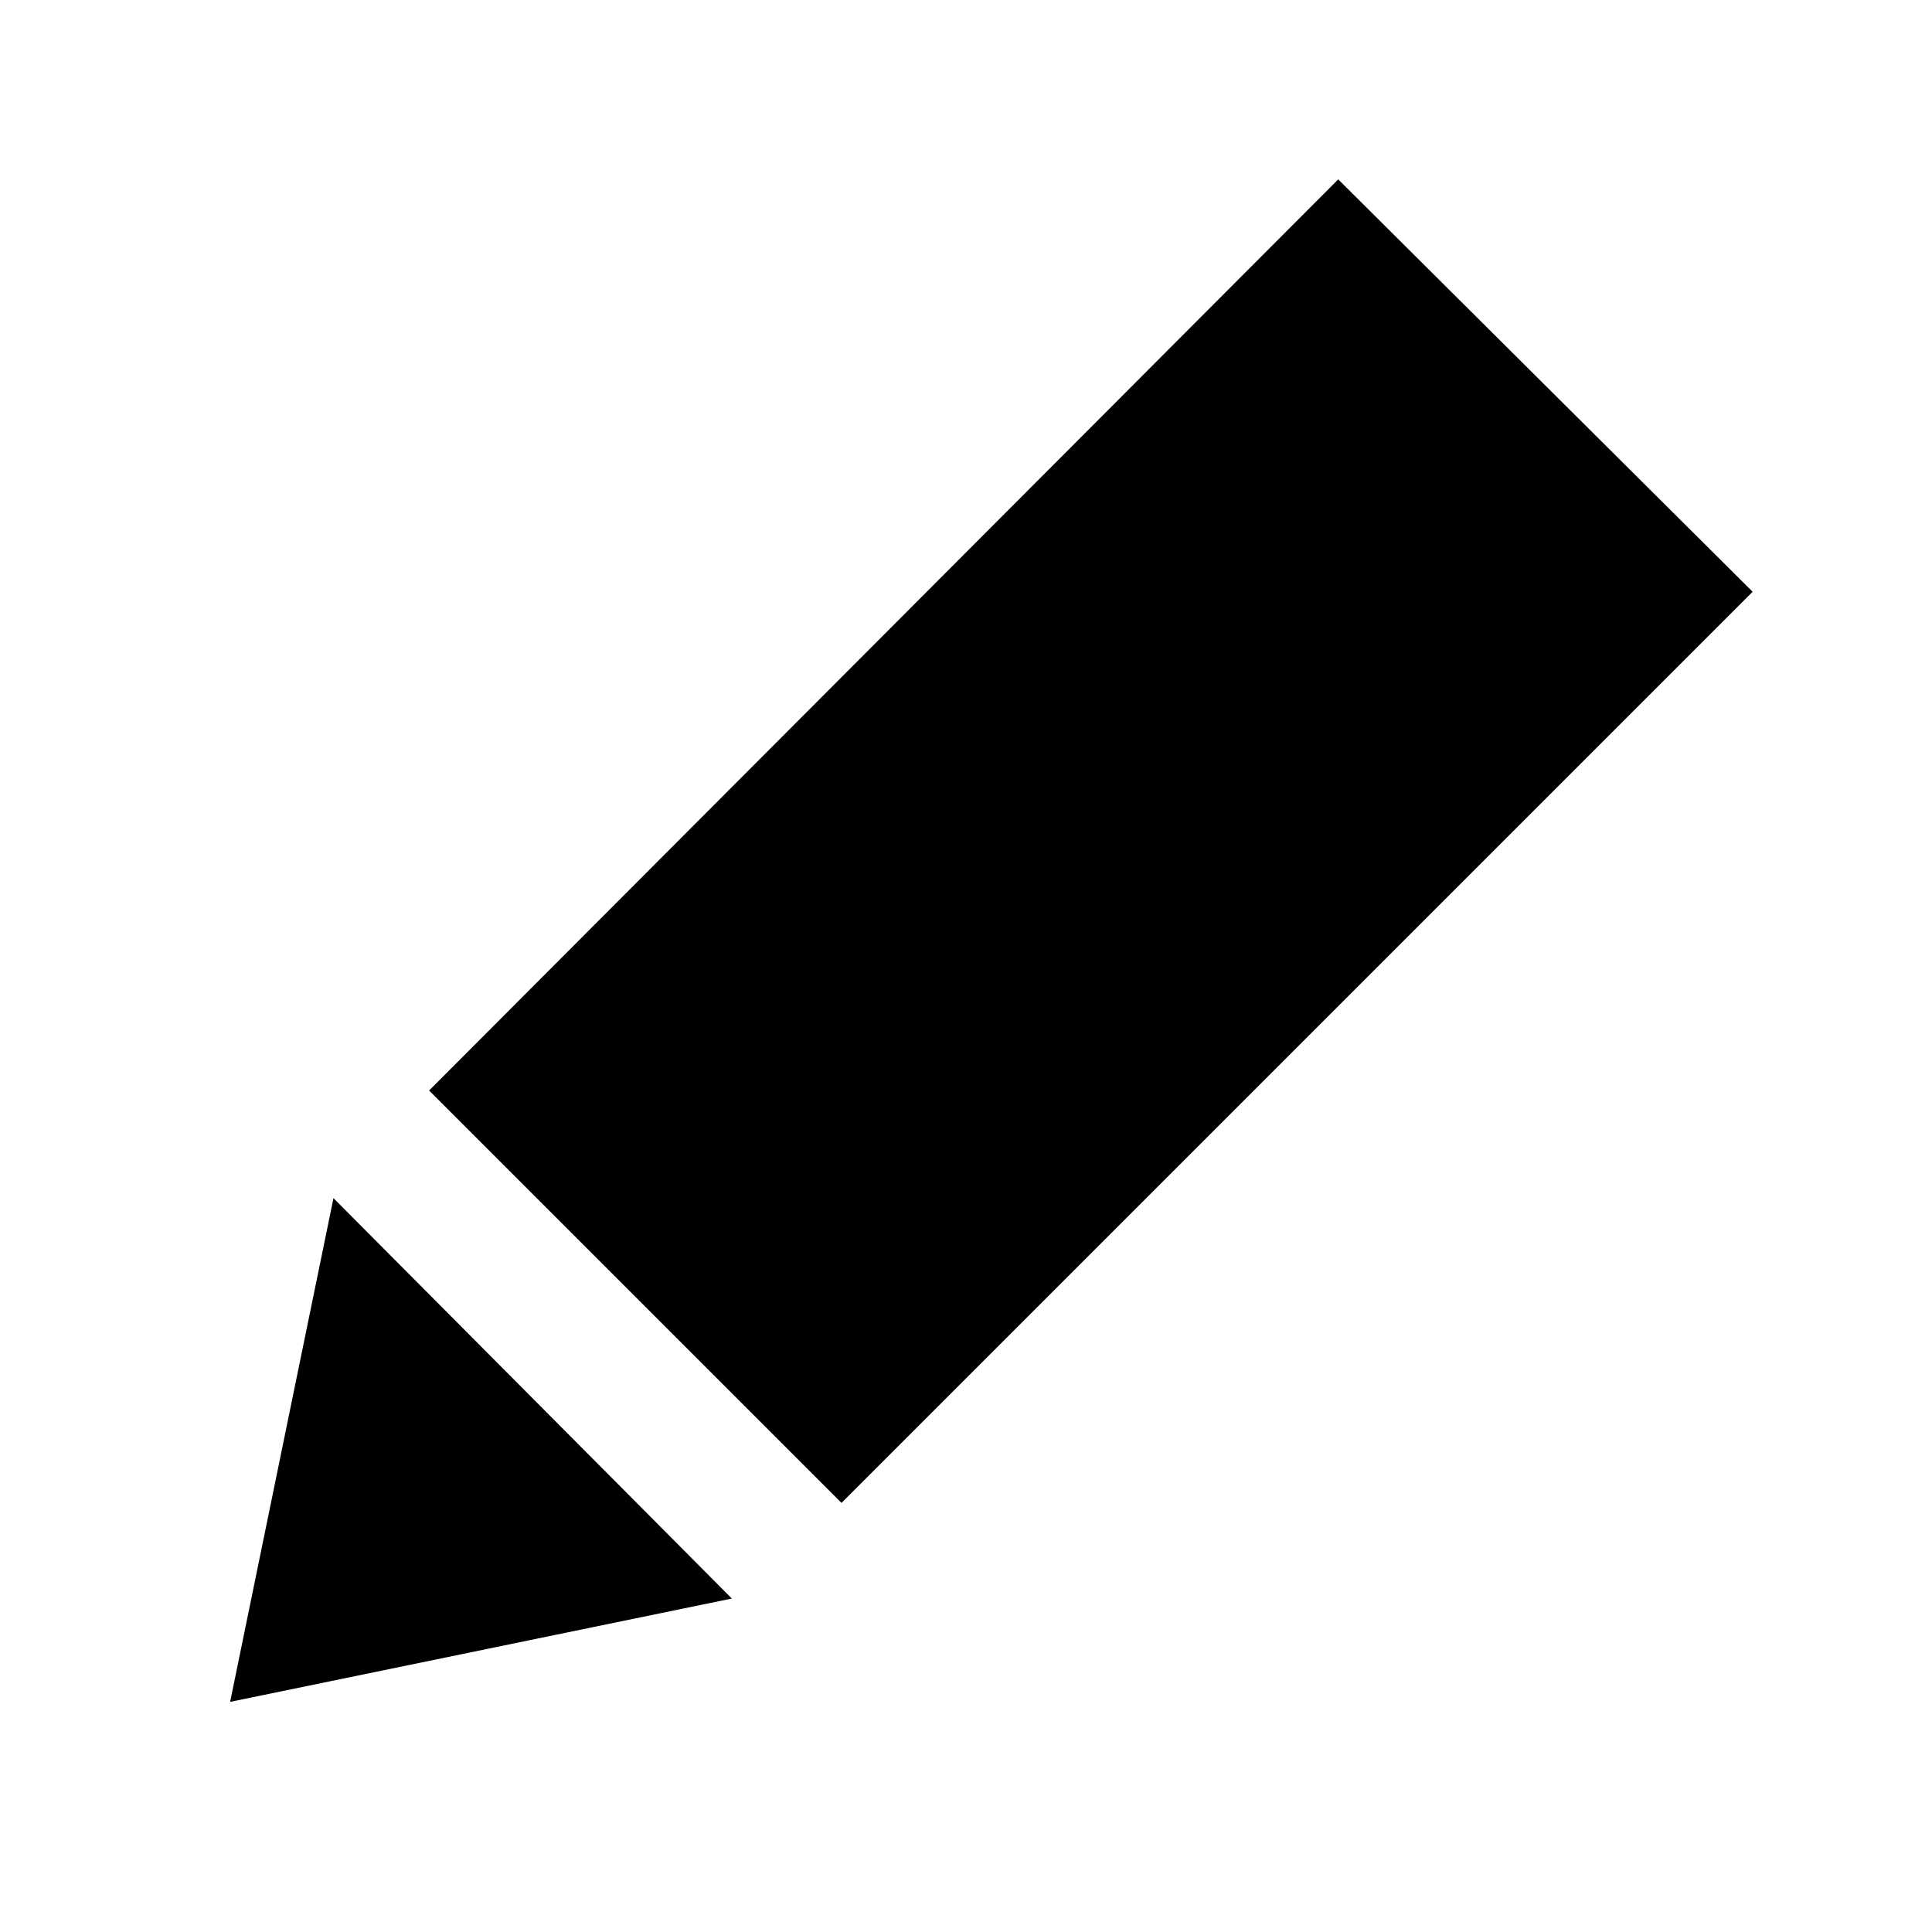 <svg xmlns="http://www.w3.org/2000/svg" height="20" viewBox="0 -960 960 960" width="20"><path d="m363.65-165.7-249.3 51.35 51.35-250.3L363.65-165.7Zm54.48-47.52L213.22-418.13l451.74-452.74 205.91 204.91-452.74 452.74Z"/></svg>
